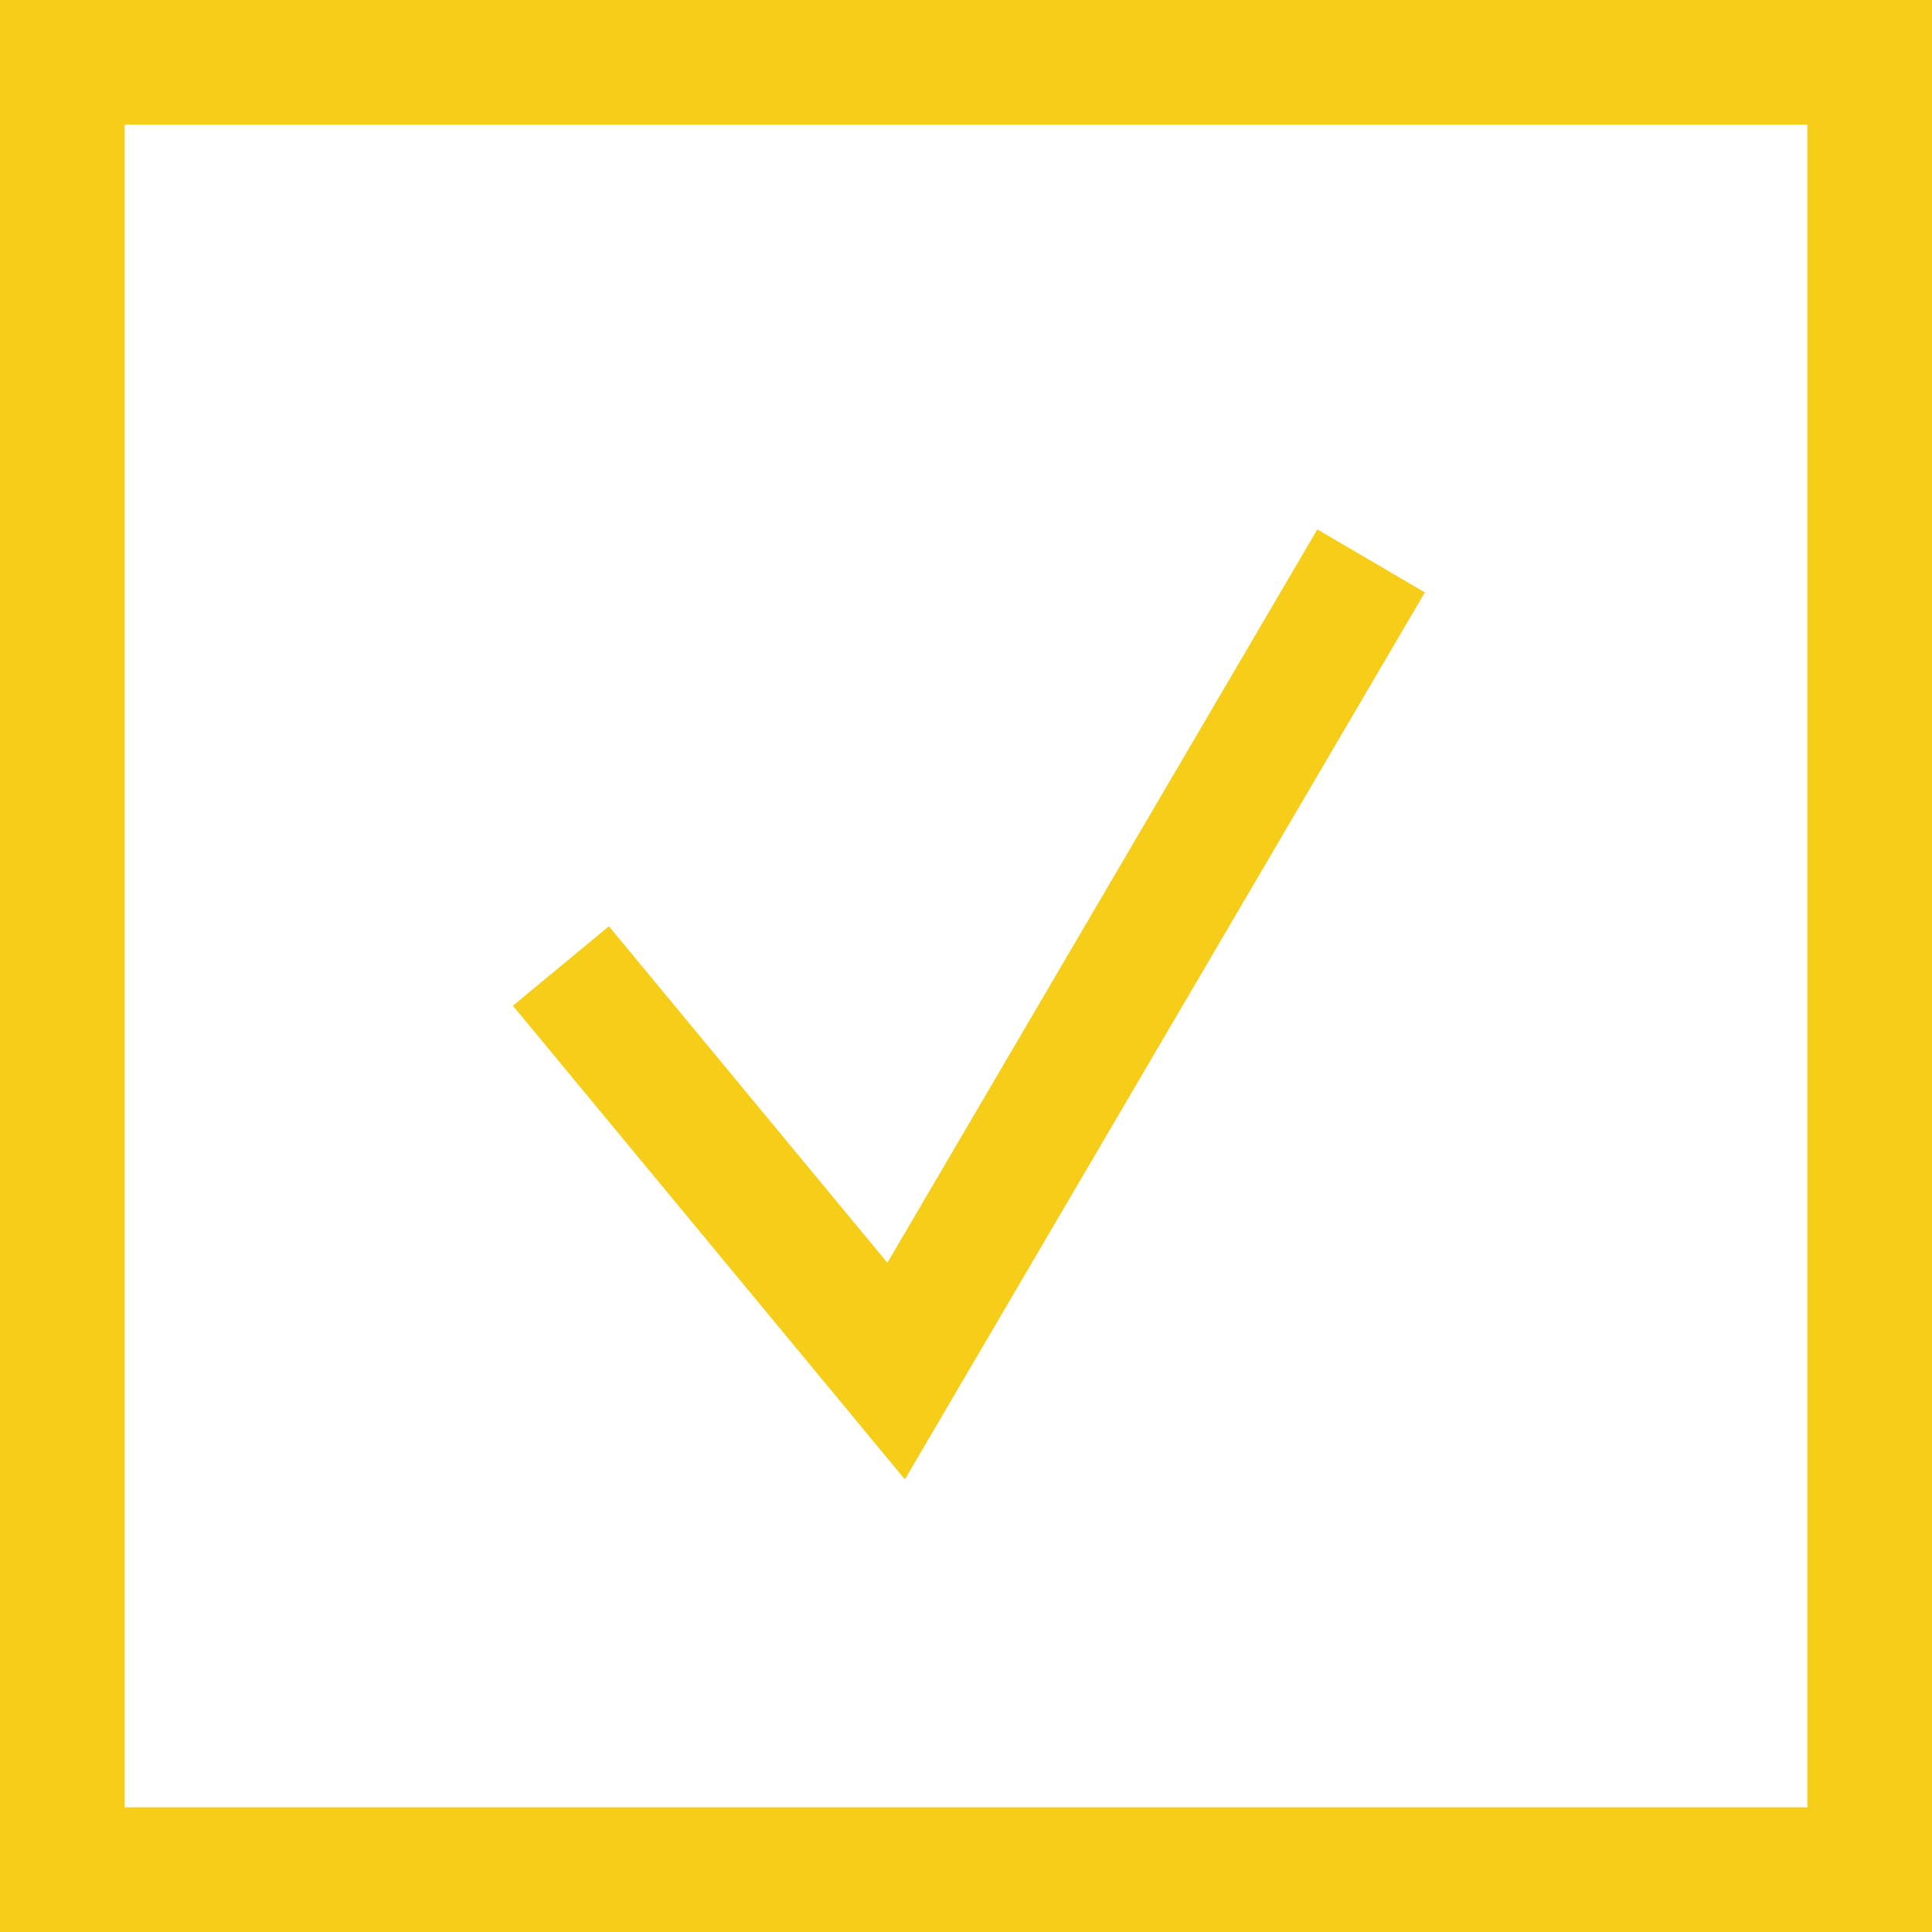 <svg width="31" height="31" viewBox="0 0 31 31" fill="none" xmlns="http://www.w3.org/2000/svg">
<rect x="1" y="1" width="29" height="29" stroke="#F6CD18" stroke-width="2"/>
<path d="M9 15.5L14.379 22L22 9" stroke="#F6CD18" stroke-width="2"/>
</svg>